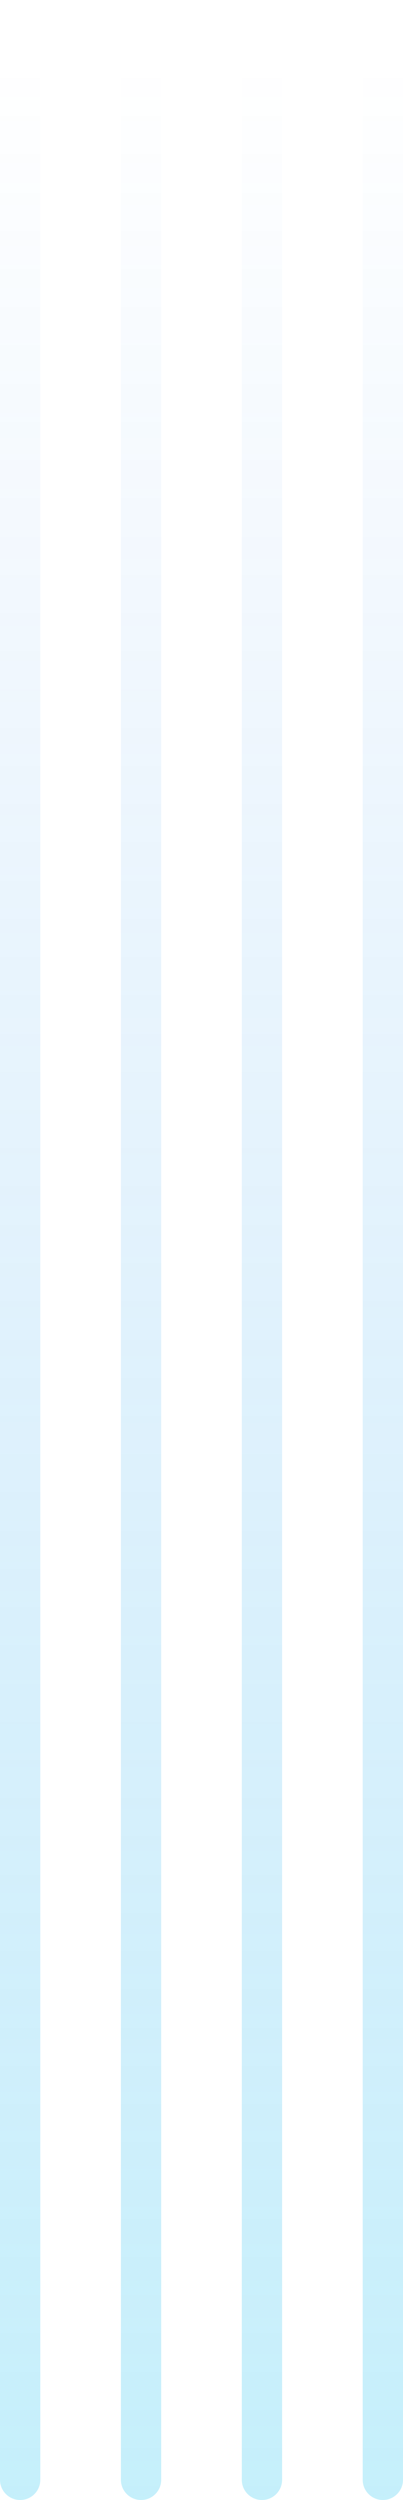 <svg width="10" height="62" viewBox="0 0 10 62" fill="none" xmlns="http://www.w3.org/2000/svg">
<g opacity="0.25">
<path d="M9 0.5C9 0.224 9.224 0 9.5 0C9.776 0 10 0.224 10 0.5V61.5C10 61.776 9.776 62 9.5 62C9.224 62 9 61.776 9 61.5V0.5Z" fill="url(#paint0_linear_92_9494)"/>
<path d="M6 0.5C6 0.224 6.224 0 6.5 0C6.776 0 7 0.224 7 0.5V61.5C7 61.776 6.776 62 6.5 62C6.224 62 6 61.776 6 61.5V0.5Z" fill="url(#paint1_linear_92_9494)"/>
<path d="M3 0.5C3 0.224 3.224 0 3.5 0C3.776 0 4 0.224 4 0.5V61.5C4 61.776 3.776 62 3.5 62C3.224 62 3 61.776 3 61.5V0.5Z" fill="url(#paint2_linear_92_9494)"/>
<path d="M0 0.5C0 0.224 0.224 0 0.5 0C0.776 0 1 0.224 1 0.5V61.5C1 61.776 0.776 62 0.5 62C0.224 62 0 61.776 0 61.5V0.5Z" fill="url(#paint3_linear_92_9494)"/>
</g>
<defs>
<linearGradient id="paint0_linear_92_9494" x1="0.363" y1="1.59" x2="0.36" y2="62" gradientUnits="userSpaceOnUse">
<stop stop-color="#076CE9" stop-opacity="0"/>
<stop offset="1" stop-color="#19C2EF"/>
</linearGradient>
<linearGradient id="paint1_linear_92_9494" x1="0.363" y1="1.59" x2="0.36" y2="62" gradientUnits="userSpaceOnUse">
<stop stop-color="#076CE9" stop-opacity="0"/>
<stop offset="1" stop-color="#19C2EF"/>
</linearGradient>
<linearGradient id="paint2_linear_92_9494" x1="0.363" y1="1.59" x2="0.36" y2="62" gradientUnits="userSpaceOnUse">
<stop stop-color="#076CE9" stop-opacity="0"/>
<stop offset="1" stop-color="#19C2EF"/>
</linearGradient>
<linearGradient id="paint3_linear_92_9494" x1="0.363" y1="1.59" x2="0.36" y2="62" gradientUnits="userSpaceOnUse">
<stop stop-color="#076CE9" stop-opacity="0"/>
<stop offset="1" stop-color="#19C2EF"/>
</linearGradient>
</defs>
</svg>
